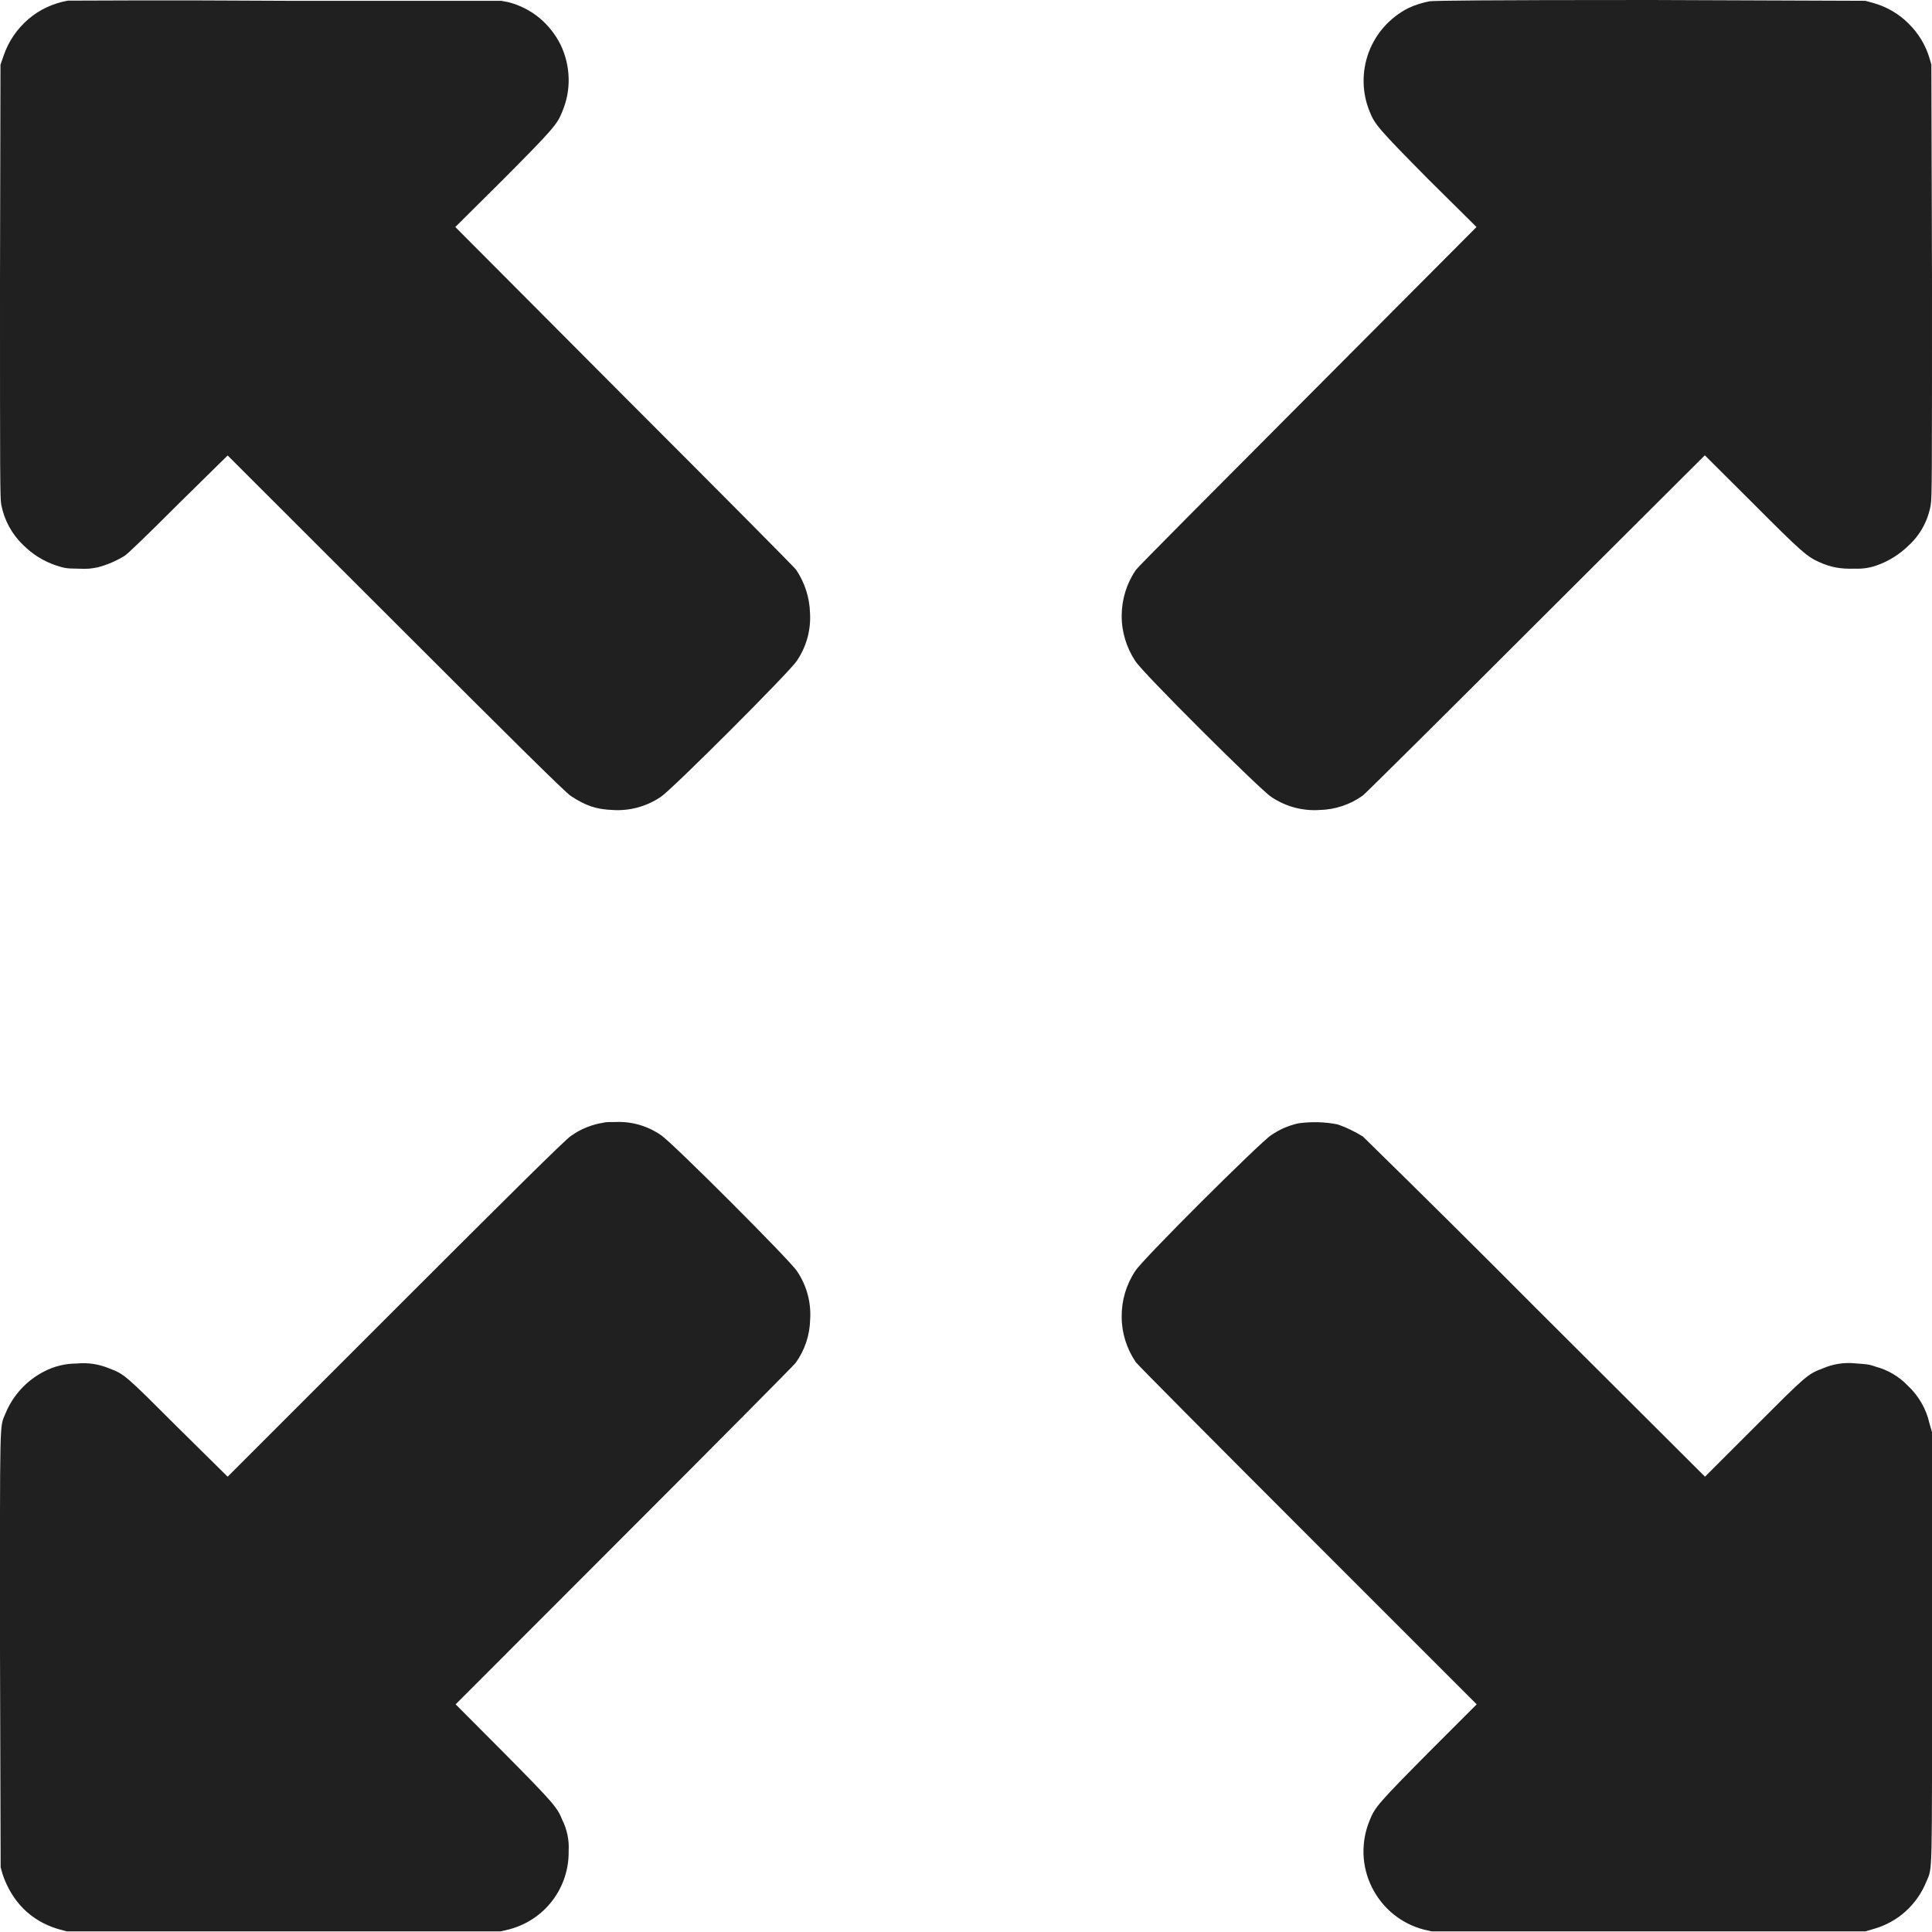 <svg width="12" height="12" viewBox="0 0 12 12" fill="none" xmlns="http://www.w3.org/2000/svg">
<g clip-path="url(#clip0_2064_43159)">
<path d="M0.422 0.004C0.331 0.02 0.246 0.059 0.176 0.119C0.106 0.179 0.053 0.257 0.023 0.344L0.003 0.402L1.44864e-06 1.746C1.44864e-06 2.961 1.44821e-06 3.094 0.008 3.136C0.027 3.232 0.074 3.319 0.145 3.386C0.202 3.443 0.271 3.486 0.348 3.512C0.395 3.527 0.41 3.532 0.48 3.532C0.547 3.535 0.566 3.532 0.61 3.523C0.667 3.508 0.722 3.484 0.773 3.453C0.793 3.441 0.922 3.316 1.109 3.129L1.414 2.829L2.461 3.875C3.133 4.547 3.523 4.934 3.547 4.945C3.637 5.004 3.703 5.027 3.805 5.031C3.911 5.038 4.017 5.009 4.105 4.949C4.172 4.906 4.906 4.172 4.949 4.105C5.009 4.017 5.038 3.911 5.031 3.805C5.028 3.71 4.998 3.618 4.945 3.539C4.934 3.523 4.453 3.039 3.875 2.461L2.828 1.41L3.128 1.112C3.438 0.8 3.461 0.772 3.492 0.694C3.52 0.628 3.534 0.557 3.532 0.485C3.53 0.413 3.513 0.343 3.482 0.278C3.45 0.214 3.405 0.157 3.35 0.111C3.294 0.065 3.229 0.032 3.16 0.014L3.113 0.005H1.781C1.047 0 0.435 0.004 0.422 0.004ZM8.879 0.008C8.833 0.017 8.788 0.031 8.746 0.051C8.633 0.109 8.545 0.207 8.501 0.326C8.457 0.446 8.459 0.577 8.508 0.695C8.539 0.773 8.563 0.801 8.871 1.113L9.171 1.41L8.125 2.46C7.547 3.04 7.066 3.523 7.055 3.54C6.998 3.623 6.968 3.721 6.967 3.822C6.966 3.923 6.996 4.021 7.051 4.105C7.09 4.172 7.828 4.906 7.895 4.949C7.983 5.009 8.089 5.038 8.195 5.031C8.292 5.029 8.386 4.998 8.465 4.941C8.48 4.93 8.965 4.449 9.539 3.875L10.589 2.828L10.887 3.125C11.191 3.43 11.223 3.457 11.301 3.492C11.371 3.523 11.43 3.535 11.52 3.532C11.566 3.534 11.612 3.528 11.656 3.512C11.731 3.486 11.799 3.443 11.856 3.387C11.928 3.321 11.975 3.233 11.992 3.137C12 3.094 12 2.96 12 1.747L11.996 0.401L11.984 0.36C11.96 0.279 11.915 0.206 11.855 0.147C11.796 0.087 11.722 0.044 11.641 0.02L11.586 0.005L10.254 0C9.18 0 8.914 0.004 8.879 0.008ZM3.75 6.973C3.677 6.984 3.607 7.012 3.547 7.055C3.523 7.066 3.133 7.453 2.461 8.125L1.414 9.172L1.105 8.867C0.781 8.543 0.773 8.535 0.68 8.5C0.616 8.473 0.546 8.462 0.477 8.469C0.406 8.469 0.336 8.486 0.273 8.519C0.166 8.574 0.081 8.666 0.035 8.777C-0.004 8.871 1.44864e-06 8.77 1.44864e-06 10.25L0.004 11.598L0.016 11.641C0.074 11.812 0.191 11.93 0.359 11.981L0.414 11.996H3.11L3.161 11.984C3.269 11.956 3.364 11.893 3.431 11.805C3.499 11.716 3.534 11.607 3.532 11.496C3.536 11.43 3.522 11.364 3.493 11.305C3.462 11.227 3.439 11.199 3.13 10.887L2.83 10.586L3.876 9.539C4.45 8.965 4.931 8.48 4.942 8.465C4.999 8.386 5.03 8.292 5.032 8.195C5.039 8.089 5.01 7.983 4.95 7.895C4.907 7.828 4.173 7.094 4.106 7.051C4.024 6.994 3.926 6.965 3.826 6.969C3.794 6.969 3.758 6.969 3.75 6.973ZM8.066 6.977C8.005 6.99 7.947 7.015 7.895 7.051C7.828 7.094 7.09 7.828 7.051 7.895C6.995 7.979 6.966 8.078 6.967 8.179C6.967 8.279 6.998 8.378 7.055 8.461C7.066 8.477 7.547 8.961 8.125 9.539L9.172 10.586L8.872 10.886C8.562 11.199 8.539 11.226 8.508 11.305C8.48 11.371 8.467 11.443 8.469 11.515C8.471 11.587 8.489 11.657 8.521 11.722C8.553 11.786 8.598 11.843 8.654 11.889C8.71 11.934 8.774 11.967 8.844 11.985L8.891 11.996H11.586L11.641 11.98C11.714 11.959 11.781 11.922 11.837 11.871C11.893 11.82 11.937 11.757 11.965 11.687C12.004 11.594 12 11.691 12 10.227V8.895L11.984 8.84C11.964 8.75 11.916 8.668 11.848 8.605C11.793 8.548 11.724 8.508 11.648 8.488C11.609 8.473 11.586 8.473 11.523 8.468C11.454 8.461 11.384 8.472 11.32 8.5C11.227 8.535 11.219 8.543 10.895 8.867L10.59 9.172L9.54 8.125C9.184 7.767 8.826 7.412 8.465 7.059C8.416 7.029 8.364 7.003 8.309 6.984C8.229 6.968 8.147 6.966 8.066 6.977Z" fill="#202020"/>
</g>
<defs>
<clipPath id="clip0_2064_43159">
<rect width="12" height="12" fill="white"/>
</clipPath>
</defs>
</svg>
